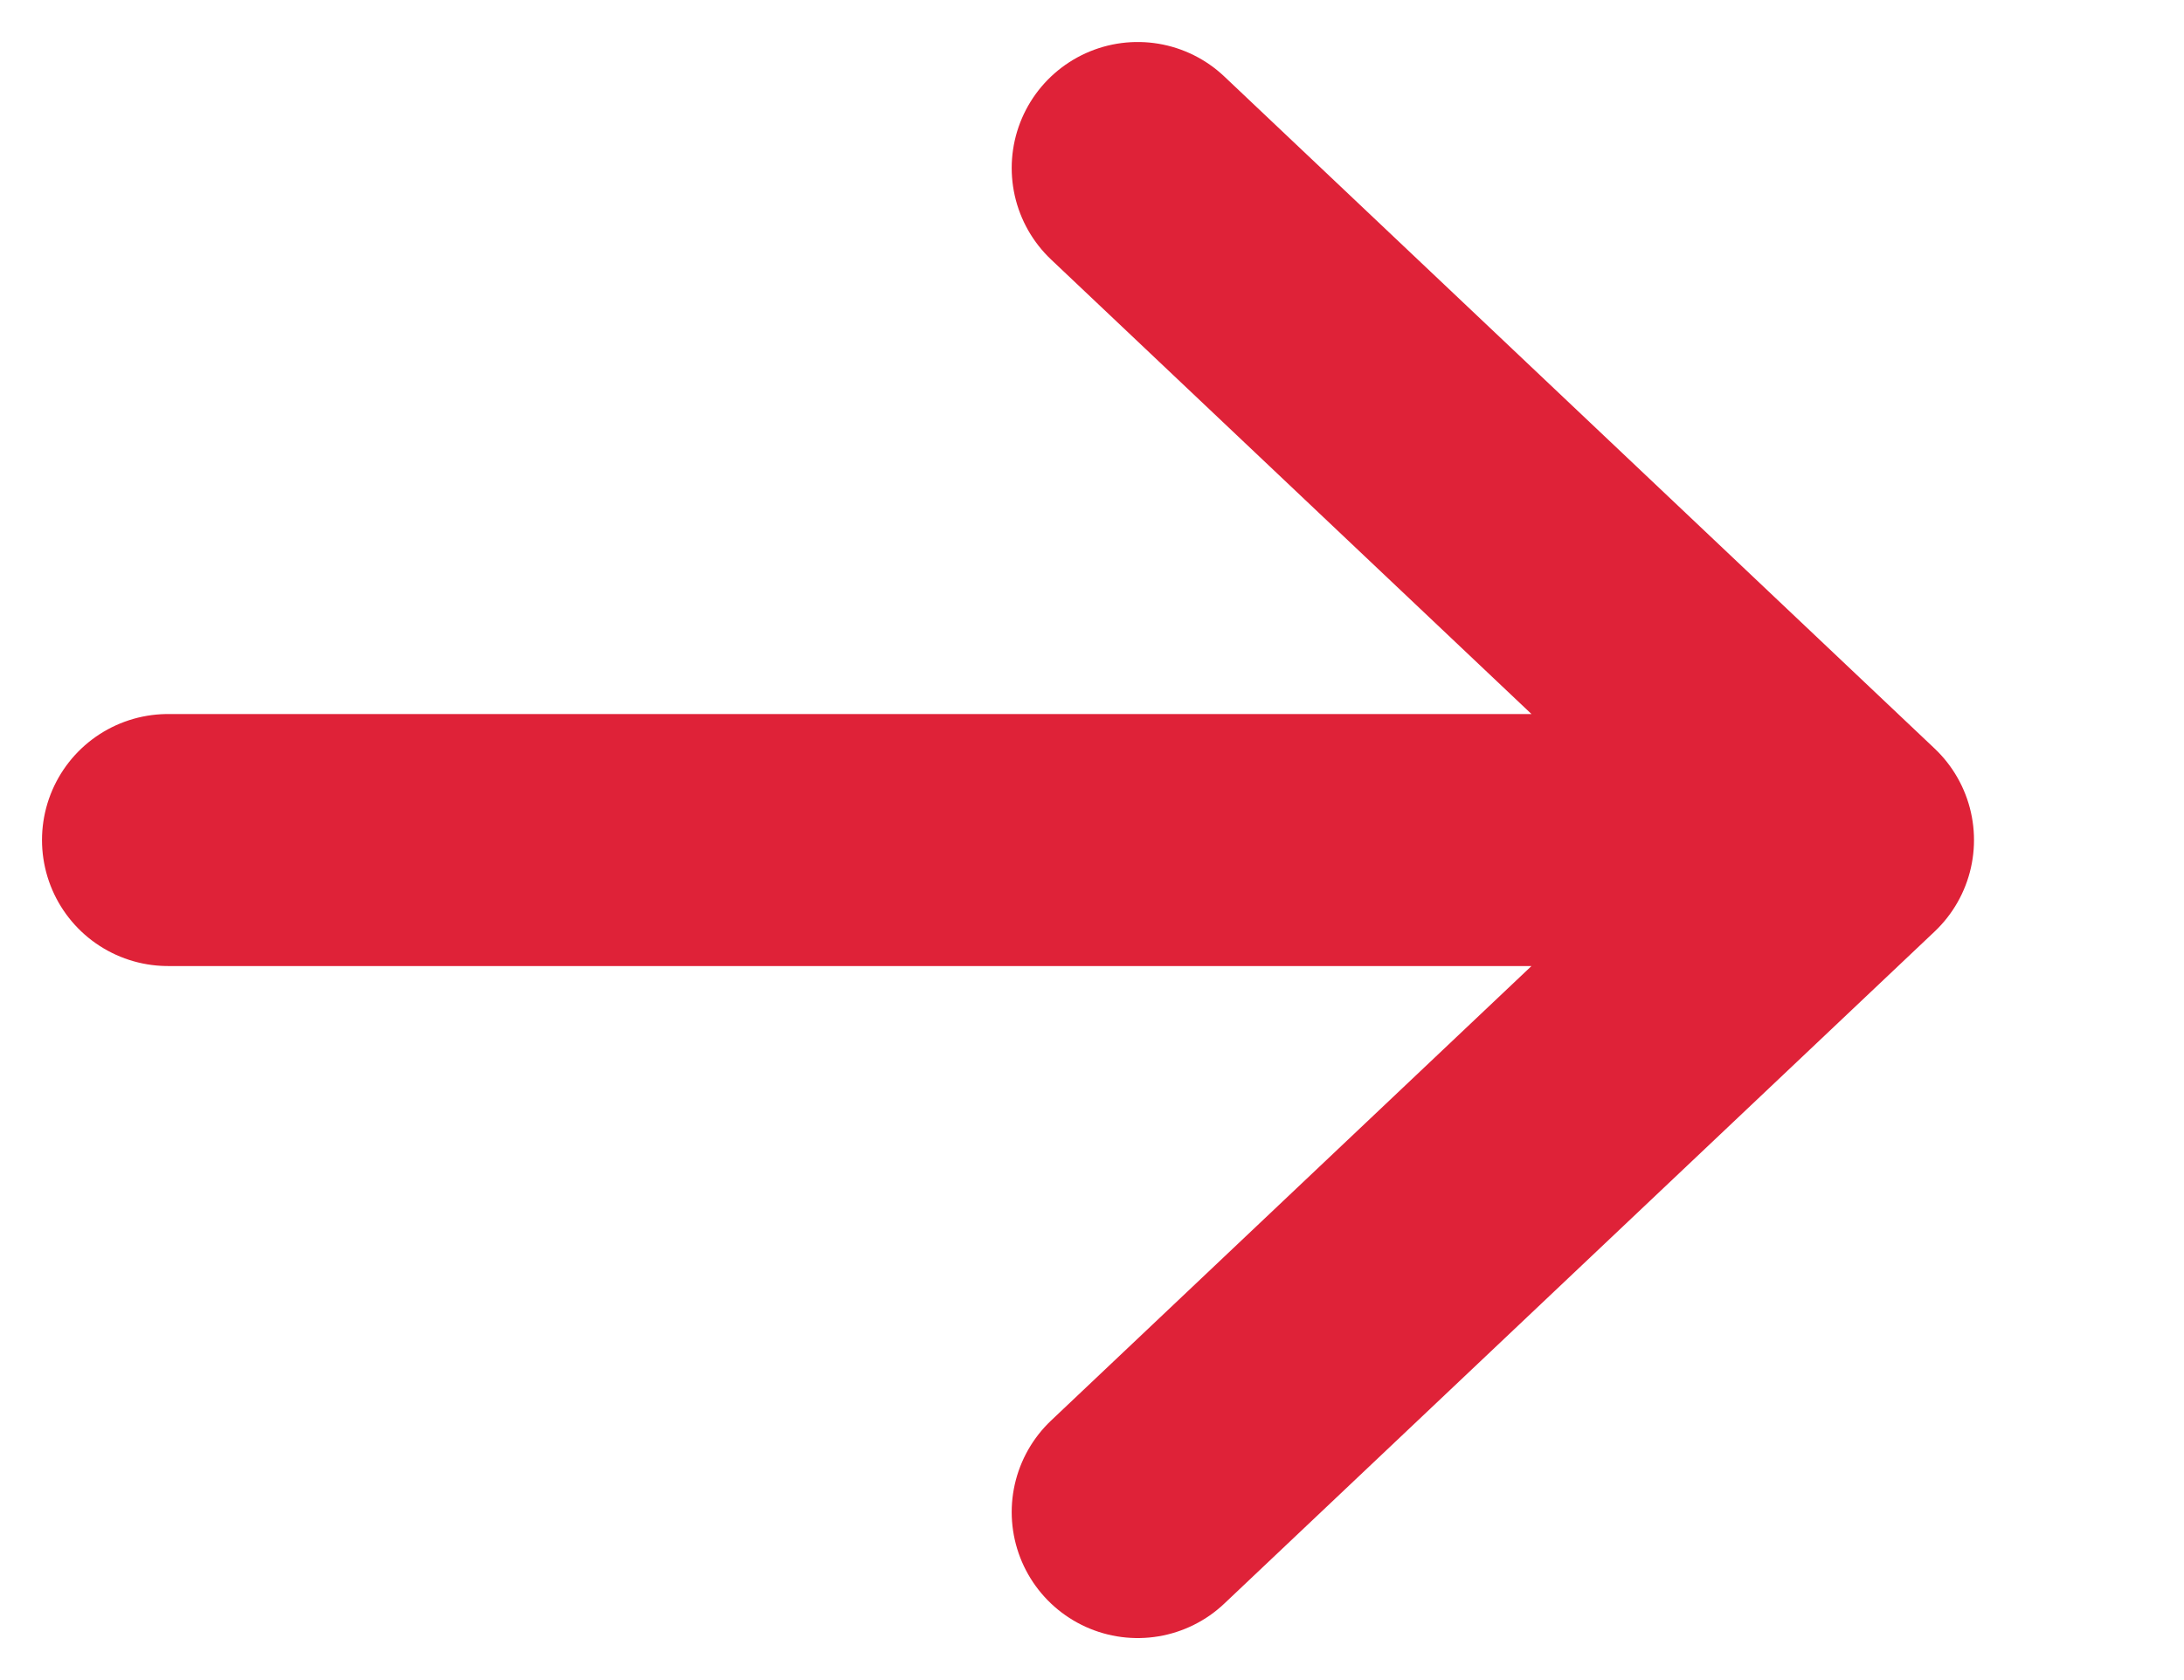 <svg width="13" height="10" viewBox="0 0 13 10" fill="none" xmlns="http://www.w3.org/2000/svg">
<path id="Vector 4" d="M1 5L11 5M11 5L6.772 9M11 5L6.772 1" stroke="#DF2238" stroke-width="1.5" stroke-linecap="round"/>
</svg>
